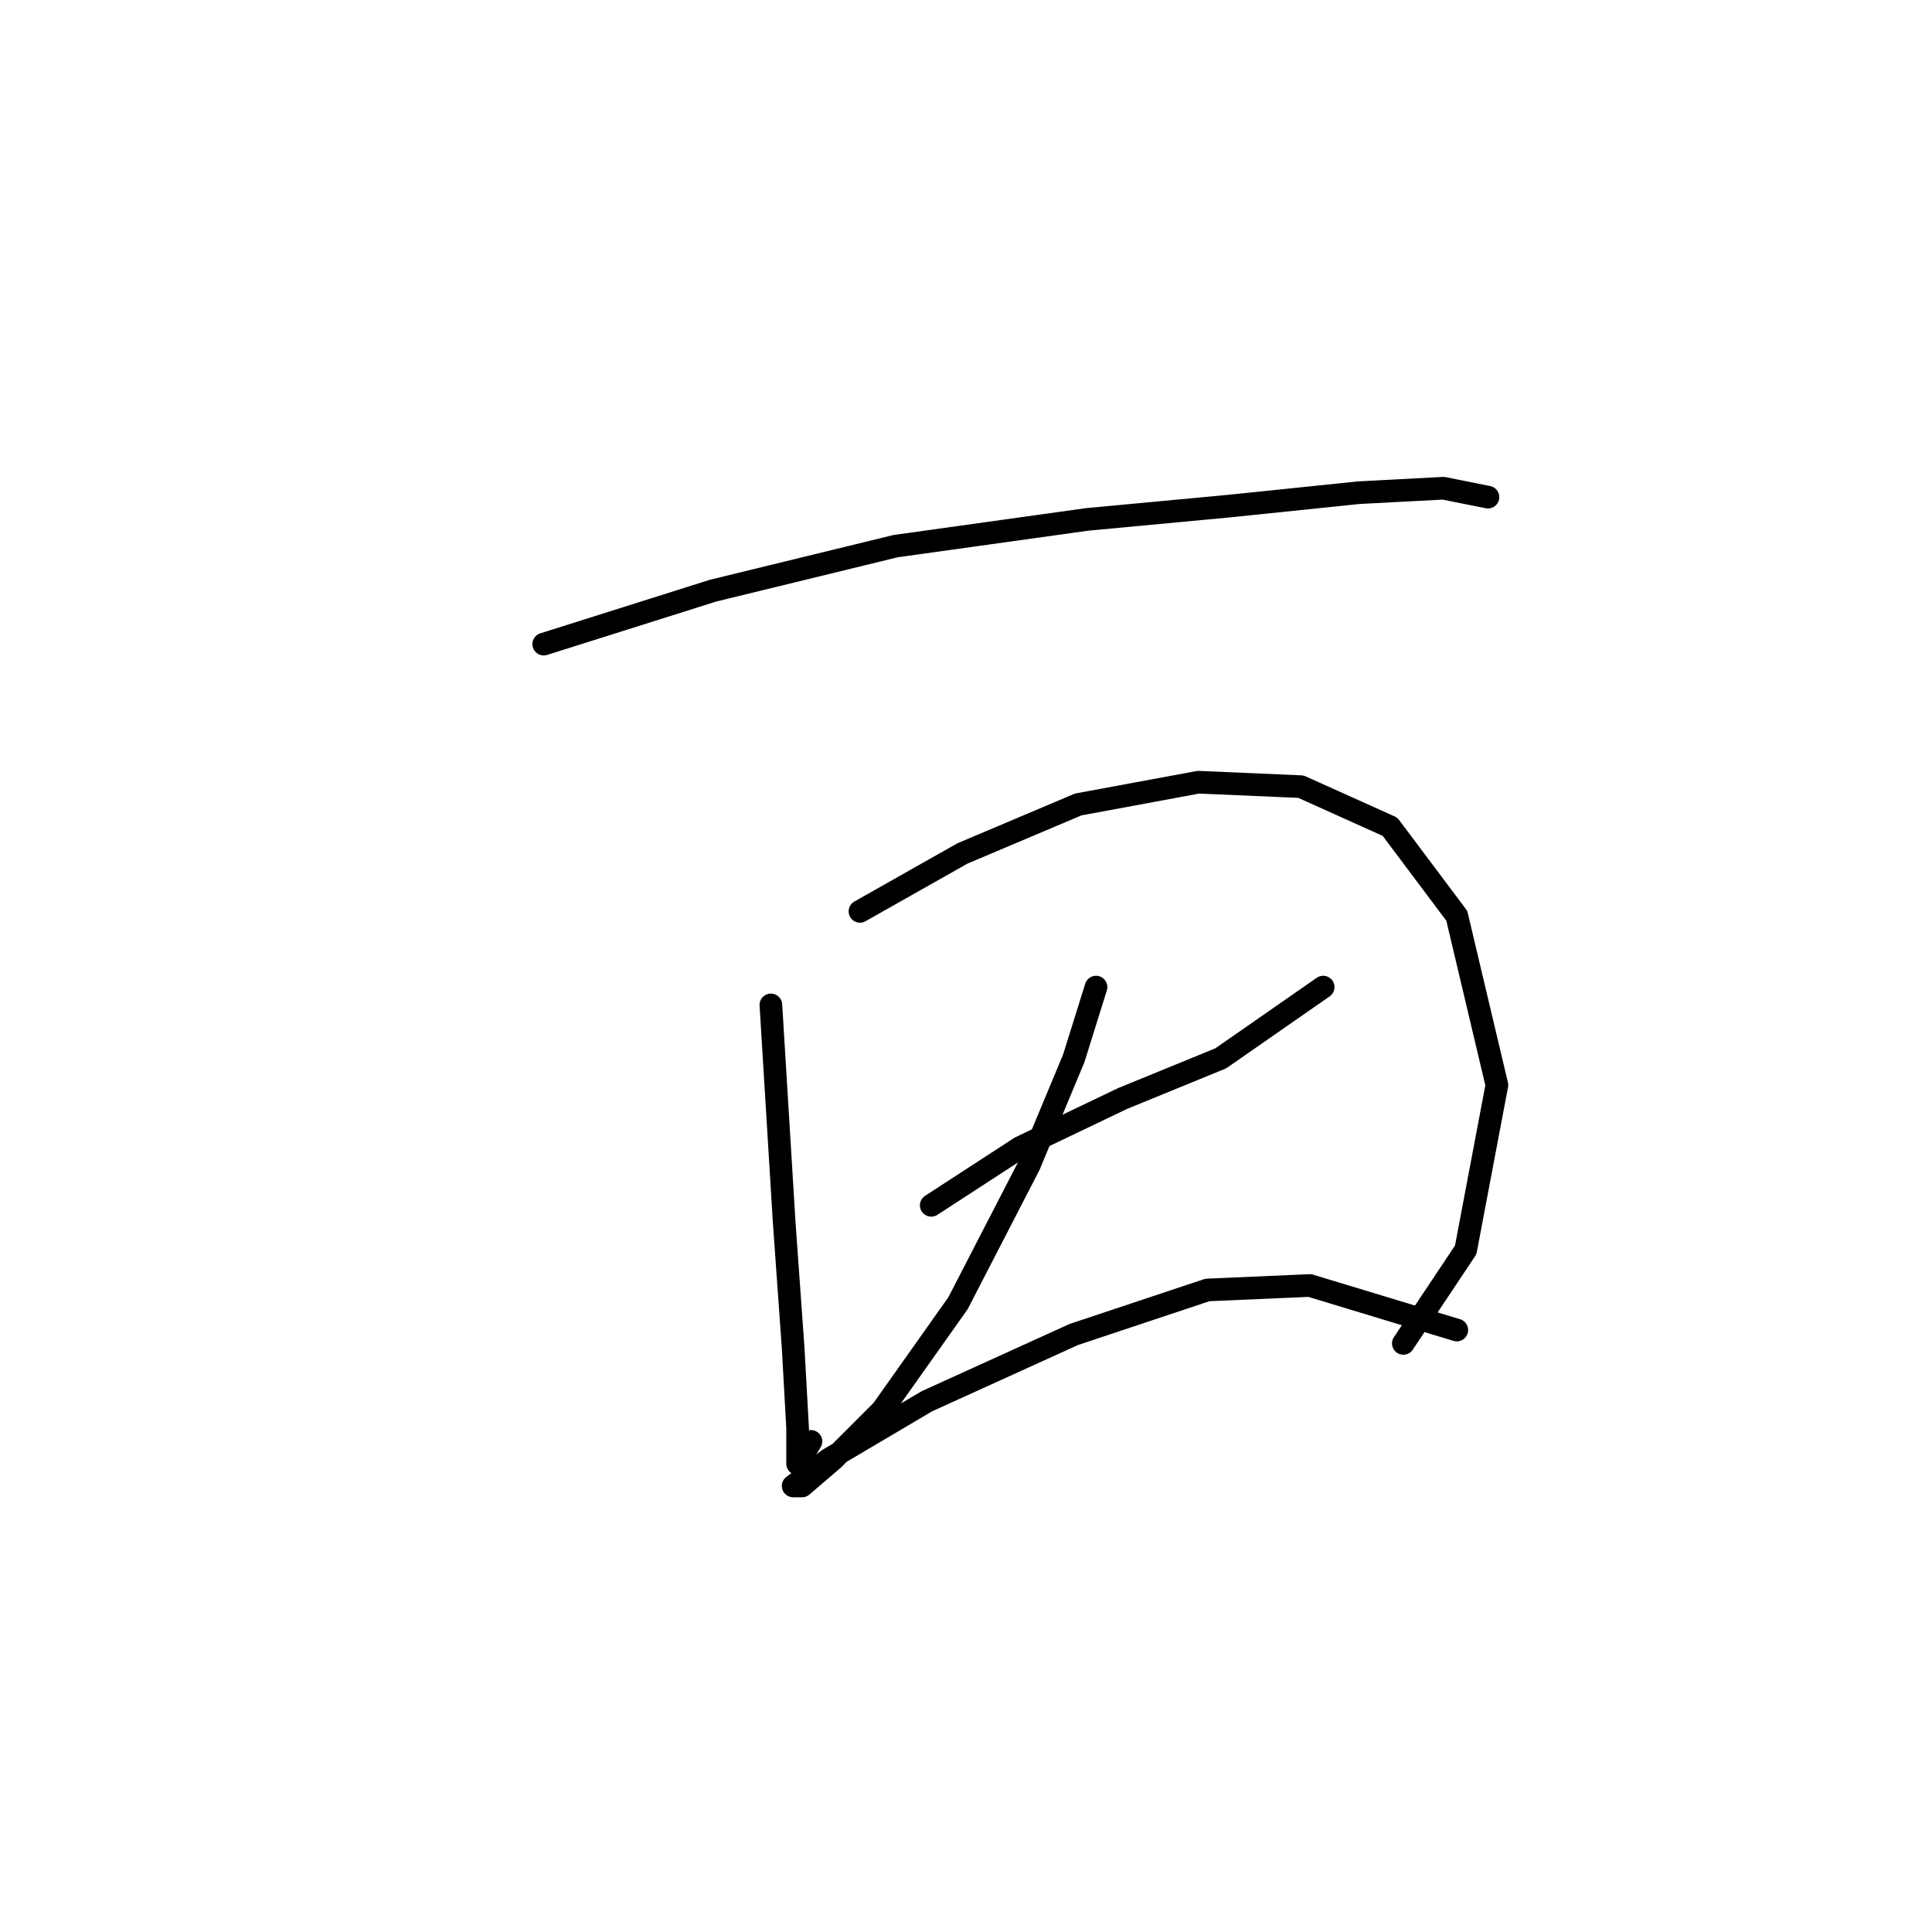 <?xml version="1.0" standalone="no"?>
    <svg width="256" height="256" xmlns="http://www.w3.org/2000/svg" version="1.1">
    <polyline stroke="black" stroke-width="3" stroke-linecap="round" fill="transparent" stroke-linejoin="round" points="72.046 85.35 94.473 78.268 118.671 72.366 144.049 68.825 162.935 67.054 180.05 65.284 191.263 64.693 197.165 65.874 197.165 65.874 " />
        <polyline stroke="black" stroke-width="3" stroke-linecap="round" fill="transparent" stroke-linejoin="round" points="102.146 133.155 103.916 162.074 105.096 178.599 105.687 189.222 105.687 193.944 107.457 190.993 107.457 190.993 " />
        <polyline stroke="black" stroke-width="3" stroke-linecap="round" fill="transparent" stroke-linejoin="round" points="113.949 120.761 127.524 113.089 142.868 106.597 158.803 103.646 172.378 104.236 184.181 109.547 193.034 121.351 198.346 143.778 194.214 165.615 185.952 178.009 185.952 178.009 " />
        <polyline stroke="black" stroke-width="3" stroke-linecap="round" fill="transparent" stroke-linejoin="round" points="123.392 159.713 135.196 152.041 148.77 145.549 161.754 140.237 175.328 130.794 175.328 130.794 " />
        <polyline stroke="black" stroke-width="3" stroke-linecap="round" fill="transparent" stroke-linejoin="round" points="145.229 130.794 142.278 140.237 136.376 154.401 126.933 172.697 116.9 186.862 110.408 193.354 106.277 196.895 105.096 196.895 109.818 193.354 122.802 185.681 142.278 176.828 159.984 170.927 173.558 170.336 193.034 176.238 193.034 176.238 " />
        </svg>